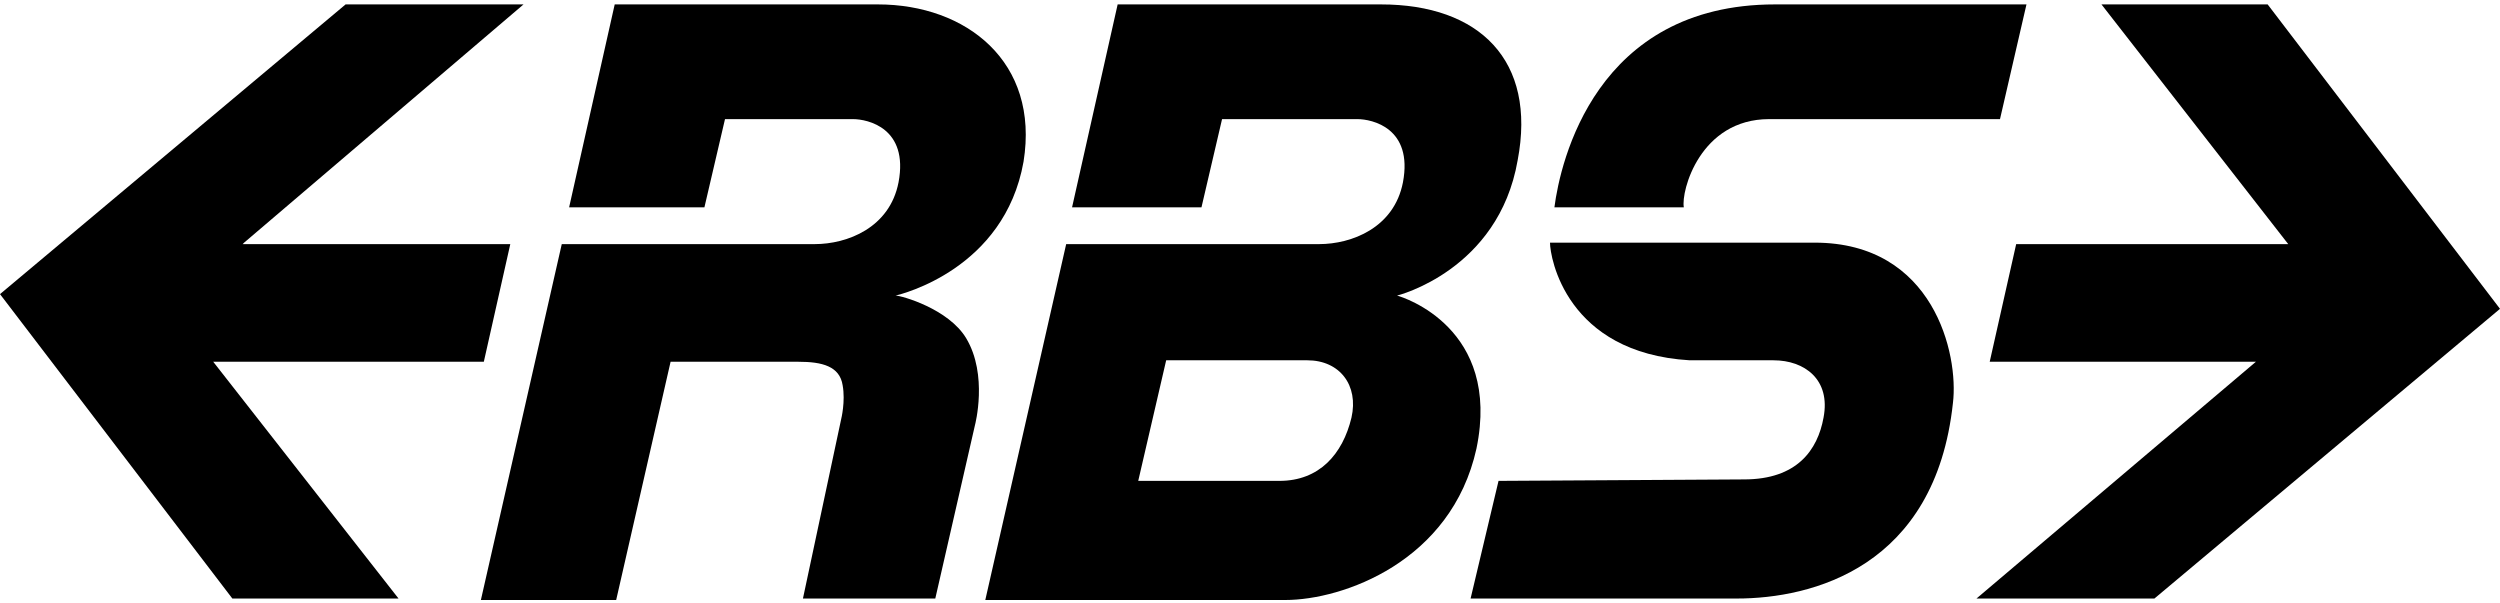 <svg version="1.2" baseProfile="tiny" id="Layer_1" xmlns="http://www.w3.org/2000/svg" xmlns:xlink="http://www.w3.org/1999/xlink"
	 x="0px" y="0px" viewBox="0 0 170 40.4" width="170" height="41" overflow="inherit" xml:space="preserve">
<path d="M59.7,0H41.8l-3.1,13.8l9.2,0l1.4-6h8.7c1,0,3.8,0.6,3.1,4.3c-0.6,3.1-3.5,4.2-5.7,4.2c-0.6,0-17.2,0-17.2,0
	l-5.5,24.2h9.2l3.7-16.2h8.7c1.6,0,2.8,0.3,3,1.6c0.2,1.1-0.1,2.3-0.1,2.3l-2.6,12.2h9l2.7-11.8c0,0,0.9-3.4-0.6-5.9
	c-1.2-2-4.4-2.9-4.8-2.9c0.4-0.1,7.4-1.8,8.7-9.1C70.7,3.9,65.7,0,59.7,0"/>
<path d="M114.5,13.8c-0.2-1.1,1.1-6,5.8-6l15.7,0l1.8-7.8h-17.1c-12.2,0-14.6,10.7-15,13.8H114.5z"/>
<path d="M101.9,32.4l-1.9,8h18.1c5.1,0,13.5-2.1,14.7-13.3c0.4-3.3-1.3-10.9-9.4-10.9h-18c0,1,1.1,7.5,9.5,8l5.7,0h0
	h0v0c2.1,0,3.9,1.3,3.4,3.9c-0.4,2.2-1.8,4.2-5.4,4.2L101.9,32.4z"/>
<polygon points="16.6,16.2 35.6,0 23.5,0 0,19.7 15.8,40.4 27.1,40.4 14.5,24.3 32.9,24.3 34.7,16.3 16.5,16.3 "/>
<polygon points="154.2,0 142.9,0 155.6,16.3 137.1,16.3 135.3,24.3 153.4,24.3 134.4,40.4 146.5,40.4 170,20.7 "/>
<path d="M95,19.8c0,0,6.9-1.7,8.2-9.2C104.5,3.8,100.6,0,93.9,0H76l-3.1,13.8l8.8,0l1.4-6h9.2c1,0,3.8,0.6,3.1,4.3
	c-0.6,3.1-3.5,4.2-5.7,4.2c-0.6,0-17.2,0-17.2,0l-5.5,24.2h20.4c3.9,0,11.3-2.6,13-10.3C102.1,22,95.4,19.9,95,19.8L95,19.8z
	 M77.4,32.4l1.9-8.2h9.6c2.2,0,3.5,1.7,3,3.9c-0.6,2.5-2.2,4.3-4.9,4.3h0L77.4,32.4z"/>
</svg>
